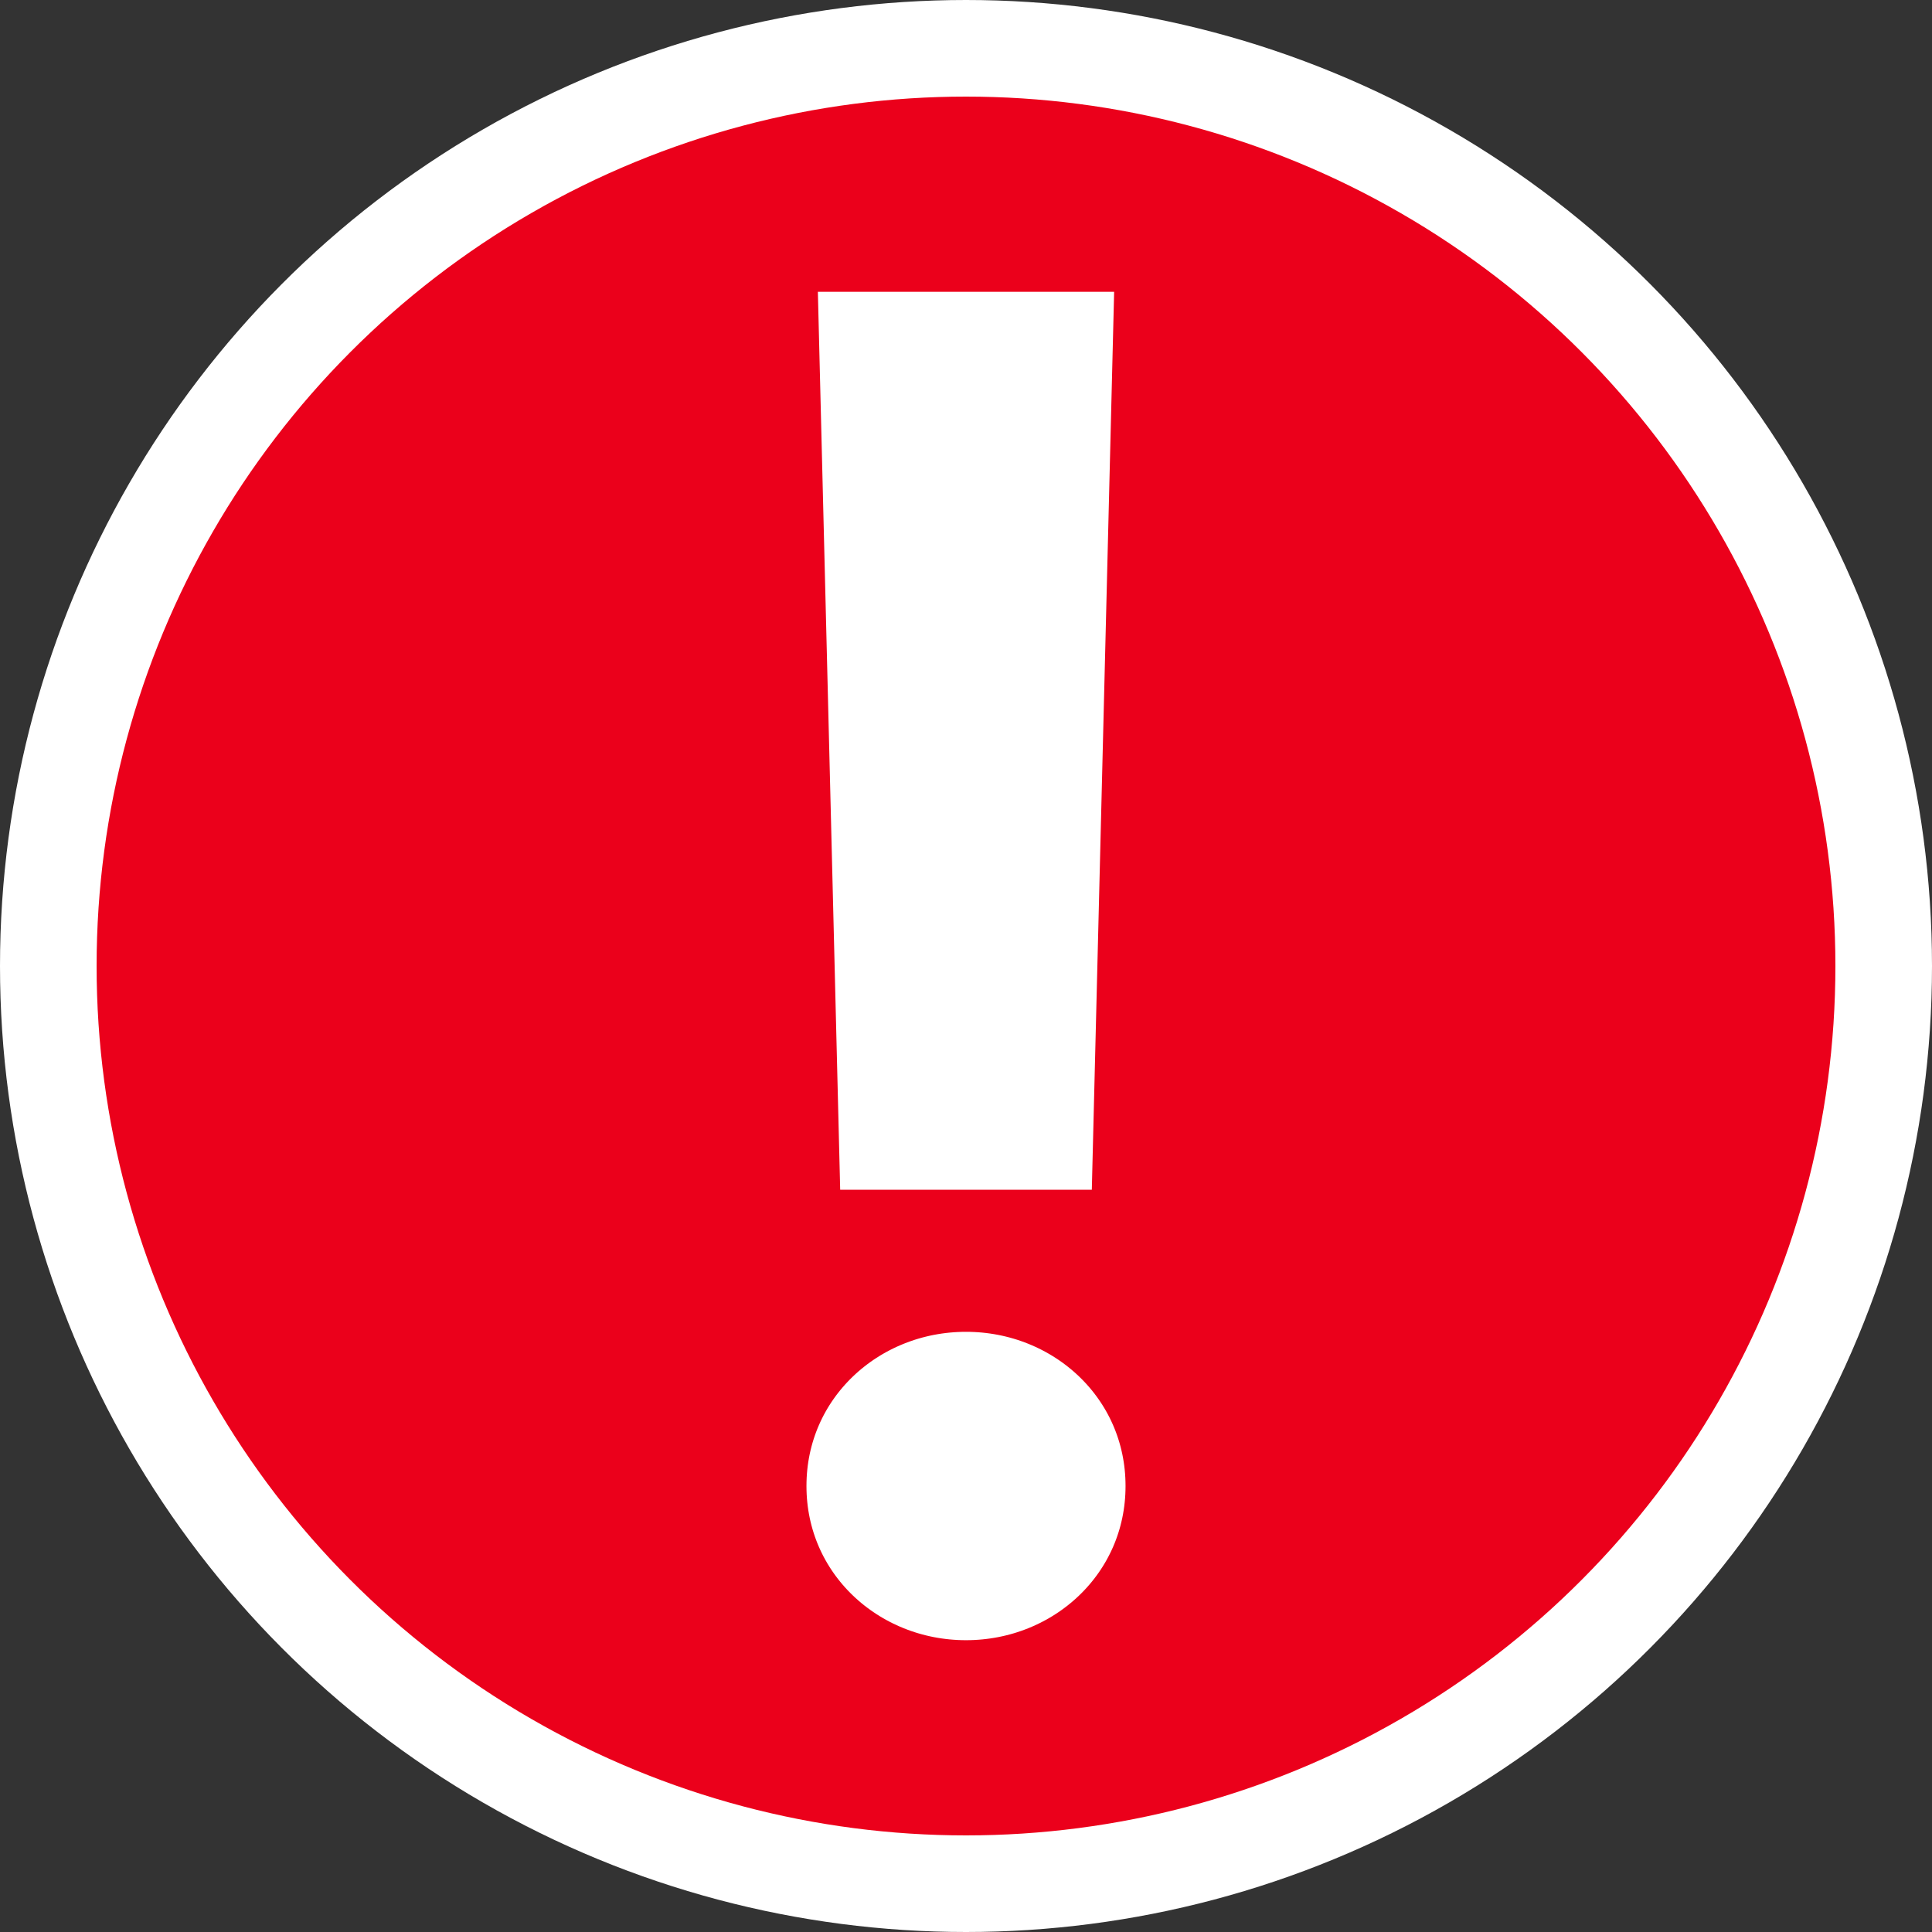 <?xml version="1.0" encoding="UTF-8" standalone="no"?>
<svg
   aria-hidden="true"
   focusable="false"
   role="presentation"
   class="icon icon-error"
   viewBox="0 0 13 13"
   version="1.1"
   id="svg3"
   sodipodi:docname="warning2.svg"
   inkscape:version="1.3 (1:1.3+202307231459+0e150ed6c4)"
   xmlns:inkscape="http://www.inkscape.org/namespaces/inkscape"
   xmlns:sodipodi="http://sodipodi.sourceforge.net/DTD/sodipodi-0.dtd"
   xmlns="http://www.w3.org/2000/svg"
   xmlns:svg="http://www.w3.org/2000/svg">
  <rect x="0" y="0" width="13" height="13" fill="#333333" stroke="none"/>
  <defs
     id="defs3" />
  <sodipodi:namedview
     id="namedview3"
     pagecolor="#ffffff"
     bordercolor="#666666"
     borderopacity="1.0"
     inkscape:showpageshadow="2"
     inkscape:pageopacity="0.0"
     inkscape:pagecheckerboard="0"
     inkscape:deskcolor="#d1d1d1"
     inkscape:zoom="30.024842"
     inkscape:cx="-0.93256111"
     inkscape:cy="9.8418503"
     inkscape:window-width="1860"
     inkscape:window-height="1009"
     inkscape:window-x="60"
     inkscape:window-y="34"
     inkscape:window-maximized="1"
     inkscape:current-layer="svg3" />
  <circle
     cx="6.5"
     cy="6.5"
     r="5.5"
     stroke="white"
     stroke-width="2"
     id="circle1" />
  <circle
     cx="6.5"
     cy="6.5"
     r="5.5"
     fill="#EB001B"
     stroke="#EB001B"
     stroke-width="0.7"
     id="circle2" />
  <path
     d="M5.874 3.528L5.974 7.572H7.027L7.127 3.528H5.874ZM6.501 9.661C6.881 9.661 7.182 9.373 7.182 9.005C7.182 8.637 6.881 8.349 6.501 8.349C6.121 8.349 5.82 8.637 5.82 9.005C5.82 9.373 6.121 9.661 6.501 9.661Z"
     fill="white"
     id="path2" />
  <path
     d="M 5.59,1.54 H 5.069 l 0.013,0.521 0.146,5.872 0.012,0.496 H 5.736 7.264 7.76 L 7.772,7.932 7.918,2.06 7.931,1.54 H 7.41 Z M 6.5,11.46 c 0.814,0 1.497,-0.628 1.497,-1.461 0,-0.833 -0.683,-1.461 -1.497,-1.461 -0.814,0 -1.497,0.628 -1.497,1.461 0,0.833 0.683,1.461 1.497,1.461 z"
     fill="#ffffff"
     stroke="#eb001b"
     stroke-width="0.847"
     id="path3"
     style="fill:#ffffff;fill-opacity:1" />
</svg>
